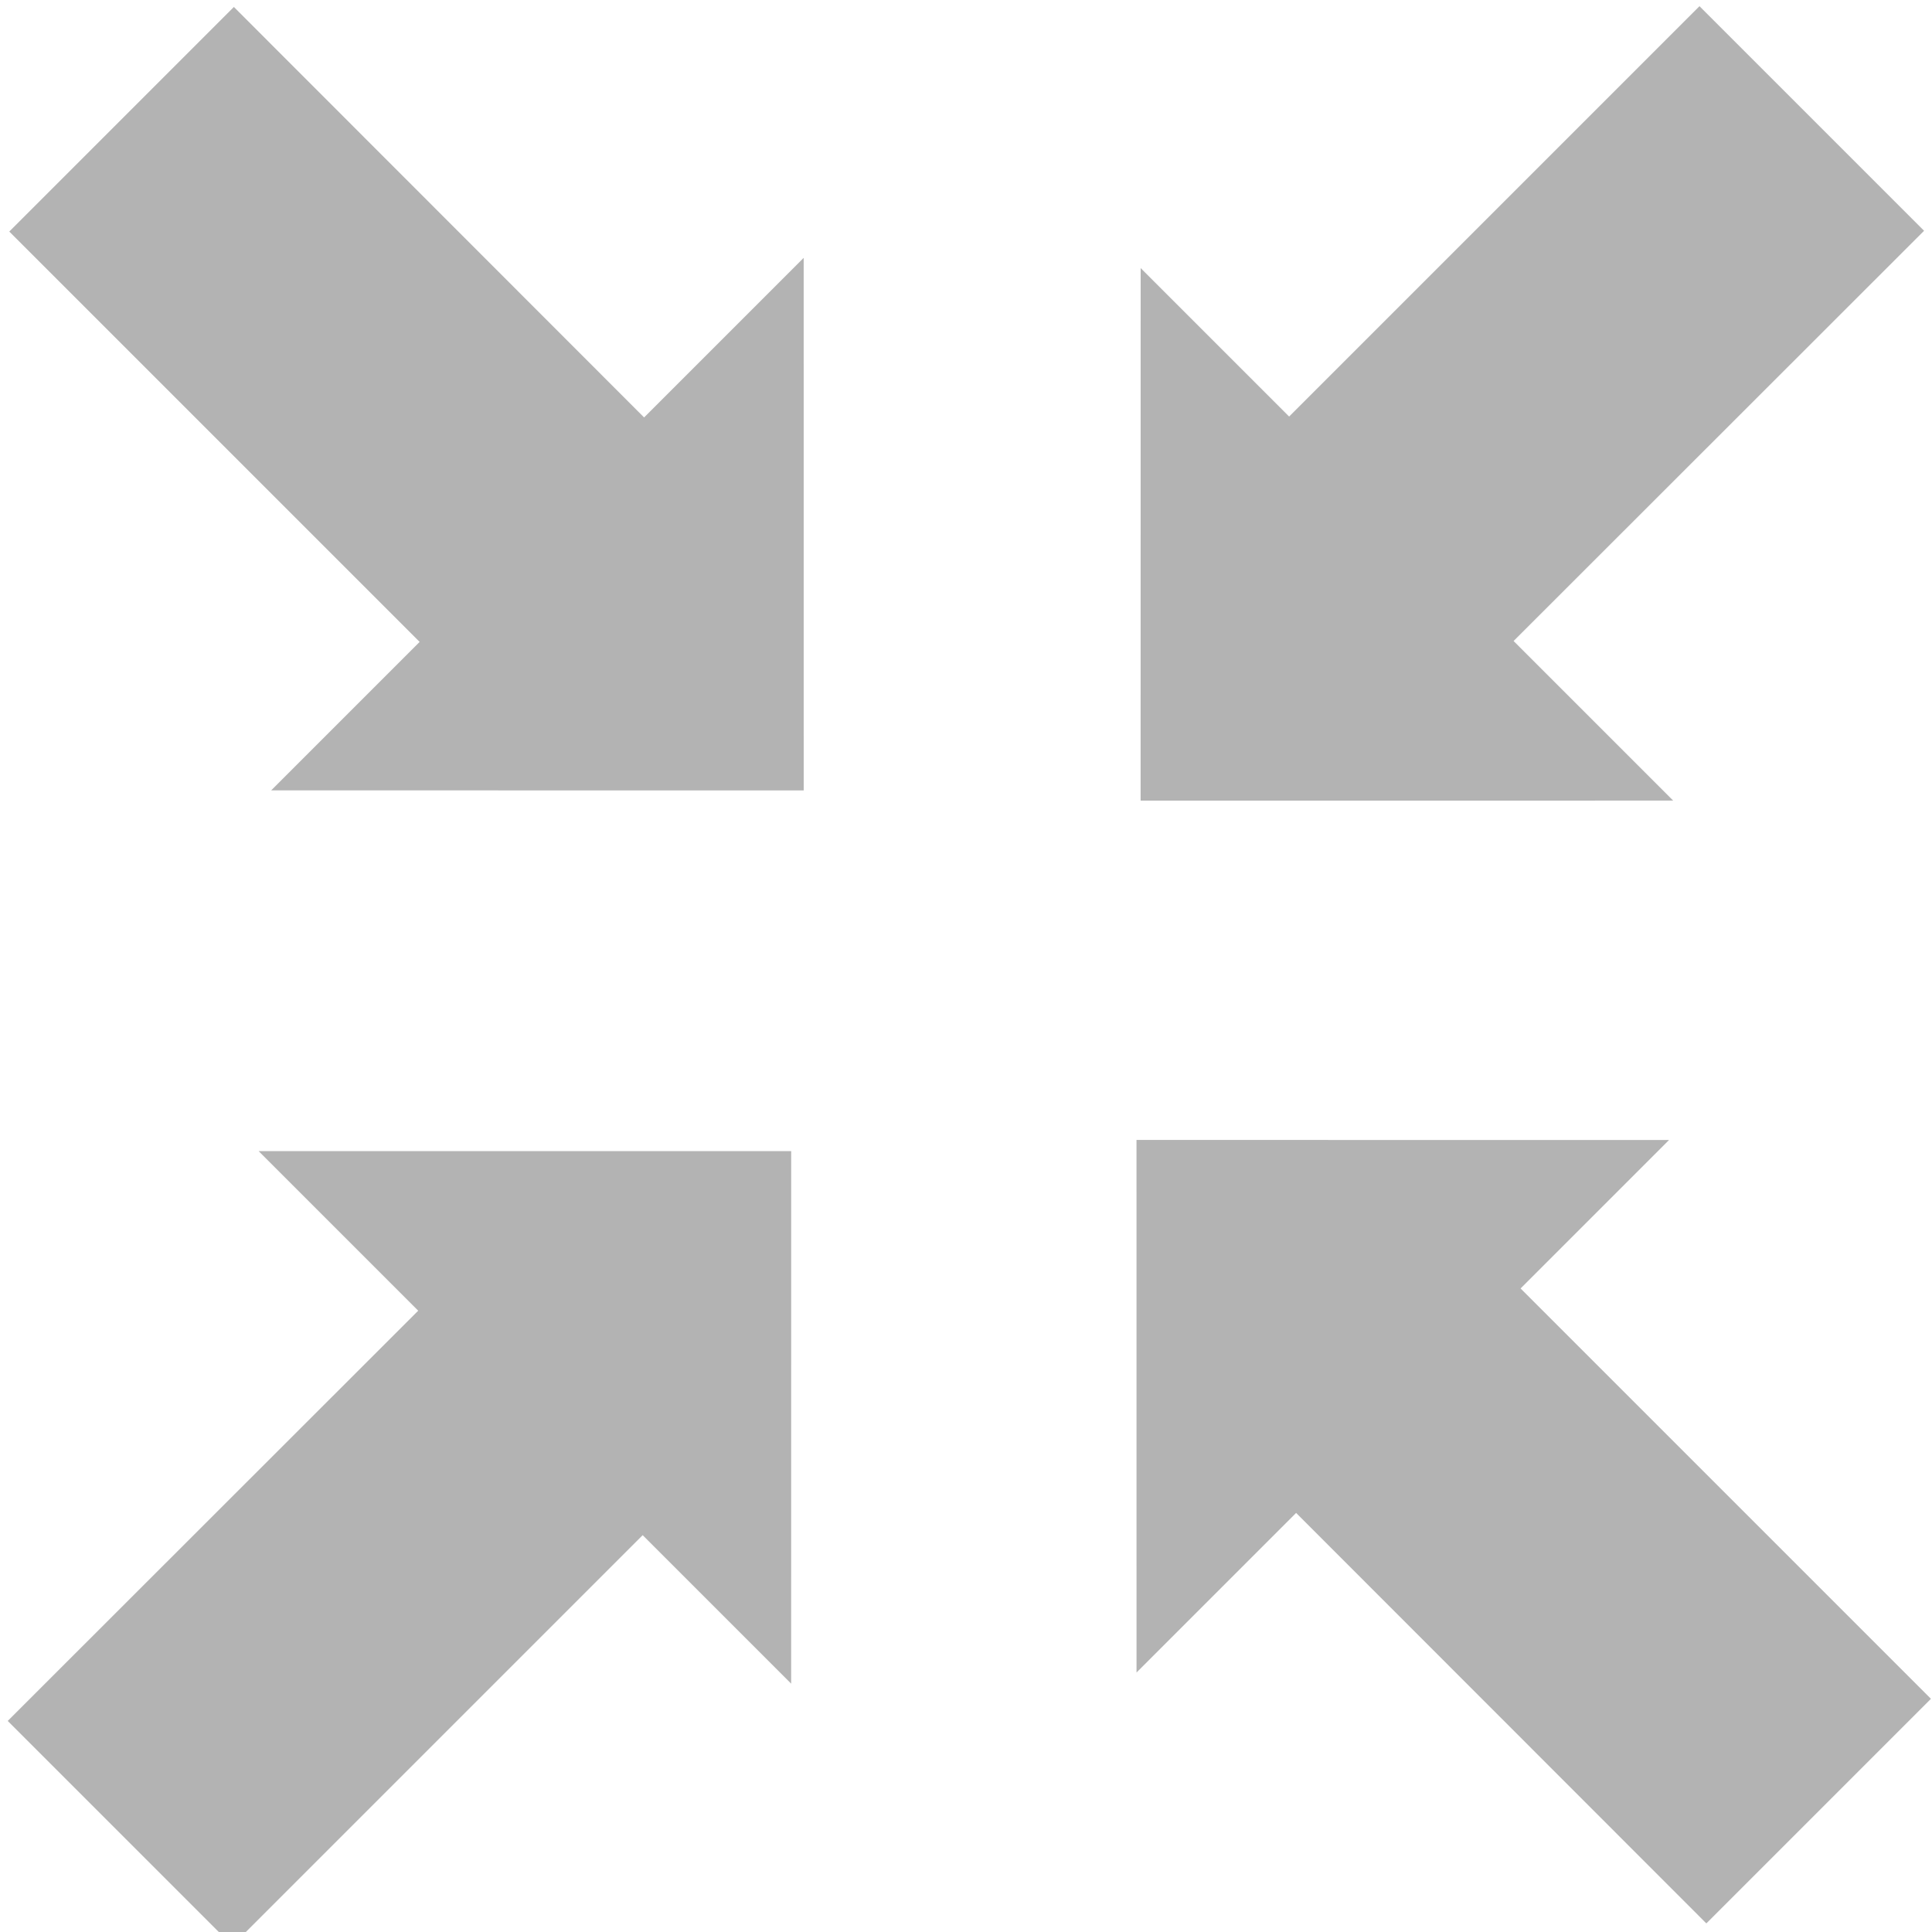 <?xml version="1.0" encoding="UTF-8" standalone="no"?>
<!-- Created with Inkscape (http://www.inkscape.org/) -->

<svg
   xmlns:dc="http://purl.org/dc/elements/1.1/"
   xmlns:cc="http://creativecommons.org/ns#"
   xmlns:rdf="http://www.w3.org/1999/02/22-rdf-syntax-ns#"
   xmlns:svg="http://www.w3.org/2000/svg"
   xmlns="http://www.w3.org/2000/svg"
   xmlns:sodipodi="http://sodipodi.sourceforge.net/DTD/sodipodi-0.dtd"
   xmlns:inkscape="http://www.inkscape.org/namespaces/inkscape"
   width="20"
   height="20"
   id="svg2"
   version="1.1"
   inkscape:version="0.48.2 r9819"
   sodipodi:docname="minimize.svg">
  <defs
     id="defs4" />
  <sodipodi:namedview
     id="base"
     pagecolor="#ffffff"
     bordercolor="#666666"
     borderopacity="1.0"
     inkscape:pageopacity="0.0"
     inkscape:pageshadow="2"
     inkscape:zoom="16.454727"
     inkscape:cx="10.382701"
     inkscape:cy="11.184242"
     inkscape:document-units="px"
     inkscape:current-layer="layer1"
     showgrid="false"
     showguides="true"
     inkscape:guide-bbox="true"
     inkscape:object-paths="true"
     inkscape:snap-intersection-paths="true"
     inkscape:object-nodes="true"
     inkscape:snap-smooth-nodes="true"
     inkscape:snap-bbox="true"
     inkscape:bbox-paths="true"
     inkscape:bbox-nodes="true"
     inkscape:snap-bbox-edge-midpoints="true"
     inkscape:snap-bbox-midpoints="true"
     inkscape:window-width="1446"
     inkscape:window-height="858"
     inkscape:window-x="2"
     inkscape:window-y="0"
     inkscape:window-maximized="0" />
  <g
     inkscape:label="Layer 1"
     inkscape:groupmode="layer"
     id="layer1"
     transform="translate(0,-1032.362)">
    <path
       style="fill:#b3b3b3;stroke:#000000;stroke-width:0.05;stroke-linecap:butt;stroke-linejoin:miter;stroke-miterlimit:4;stroke-opacity:0;stroke-dasharray:none"
       d="m 0.08,1050.177 2.325,2.325 4.248,-4.248 1.537,1.537 3.209e-4,-5.513 -5.513,3e-4 1.652,1.652 z"
       id="path2987"
       inkscape:connector-curvature="0"
       sodipodi:nodetypes="cccccccc" />
    <path
       sodipodi:nodetypes="cccccccc"
       inkscape:connector-curvature="0"
       id="path3889"
       d="m 2.421,1032.434 -2.325,2.325 4.248,4.248 -1.537,1.537 5.513,3e-4 -3.21e-4,-5.513 -1.652,1.652 z"
       style="fill:#b3b3b3;stroke:#000000;stroke-width:0.05;stroke-linecap:butt;stroke-linejoin:miter;stroke-miterlimit:4;stroke-opacity:0;stroke-dasharray:none" />
    <path
       sodipodi:nodetypes="cccccccc"
       inkscape:connector-curvature="0"
       id="path3891"
       d="m 19.918,1034.751 -2.325,-2.325 -4.248,4.248 -1.537,-1.537 -3.21e-4,5.513 5.513,-3e-4 -1.652,-1.652 z"
       style="fill:#b3b3b3;stroke:#000000;stroke-width:0.05;stroke-linecap:butt;stroke-linejoin:miter;stroke-miterlimit:4;stroke-opacity:0;stroke-dasharray:none" />
    <path
       style="fill:#b3b3b3;stroke:#000000;stroke-width:0.05;stroke-linecap:butt;stroke-linejoin:miter;stroke-miterlimit:4;stroke-opacity:0;stroke-dasharray:none"
       d="m 17.664,1052.273 2.325,-2.325 -4.248,-4.248 1.537,-1.537 -5.513,-3e-4 3.21e-4,5.513 1.652,-1.652 z"
       id="path3893"
       inkscape:connector-curvature="0"
       sodipodi:nodetypes="cccccccc" />
  </g>
</svg>
